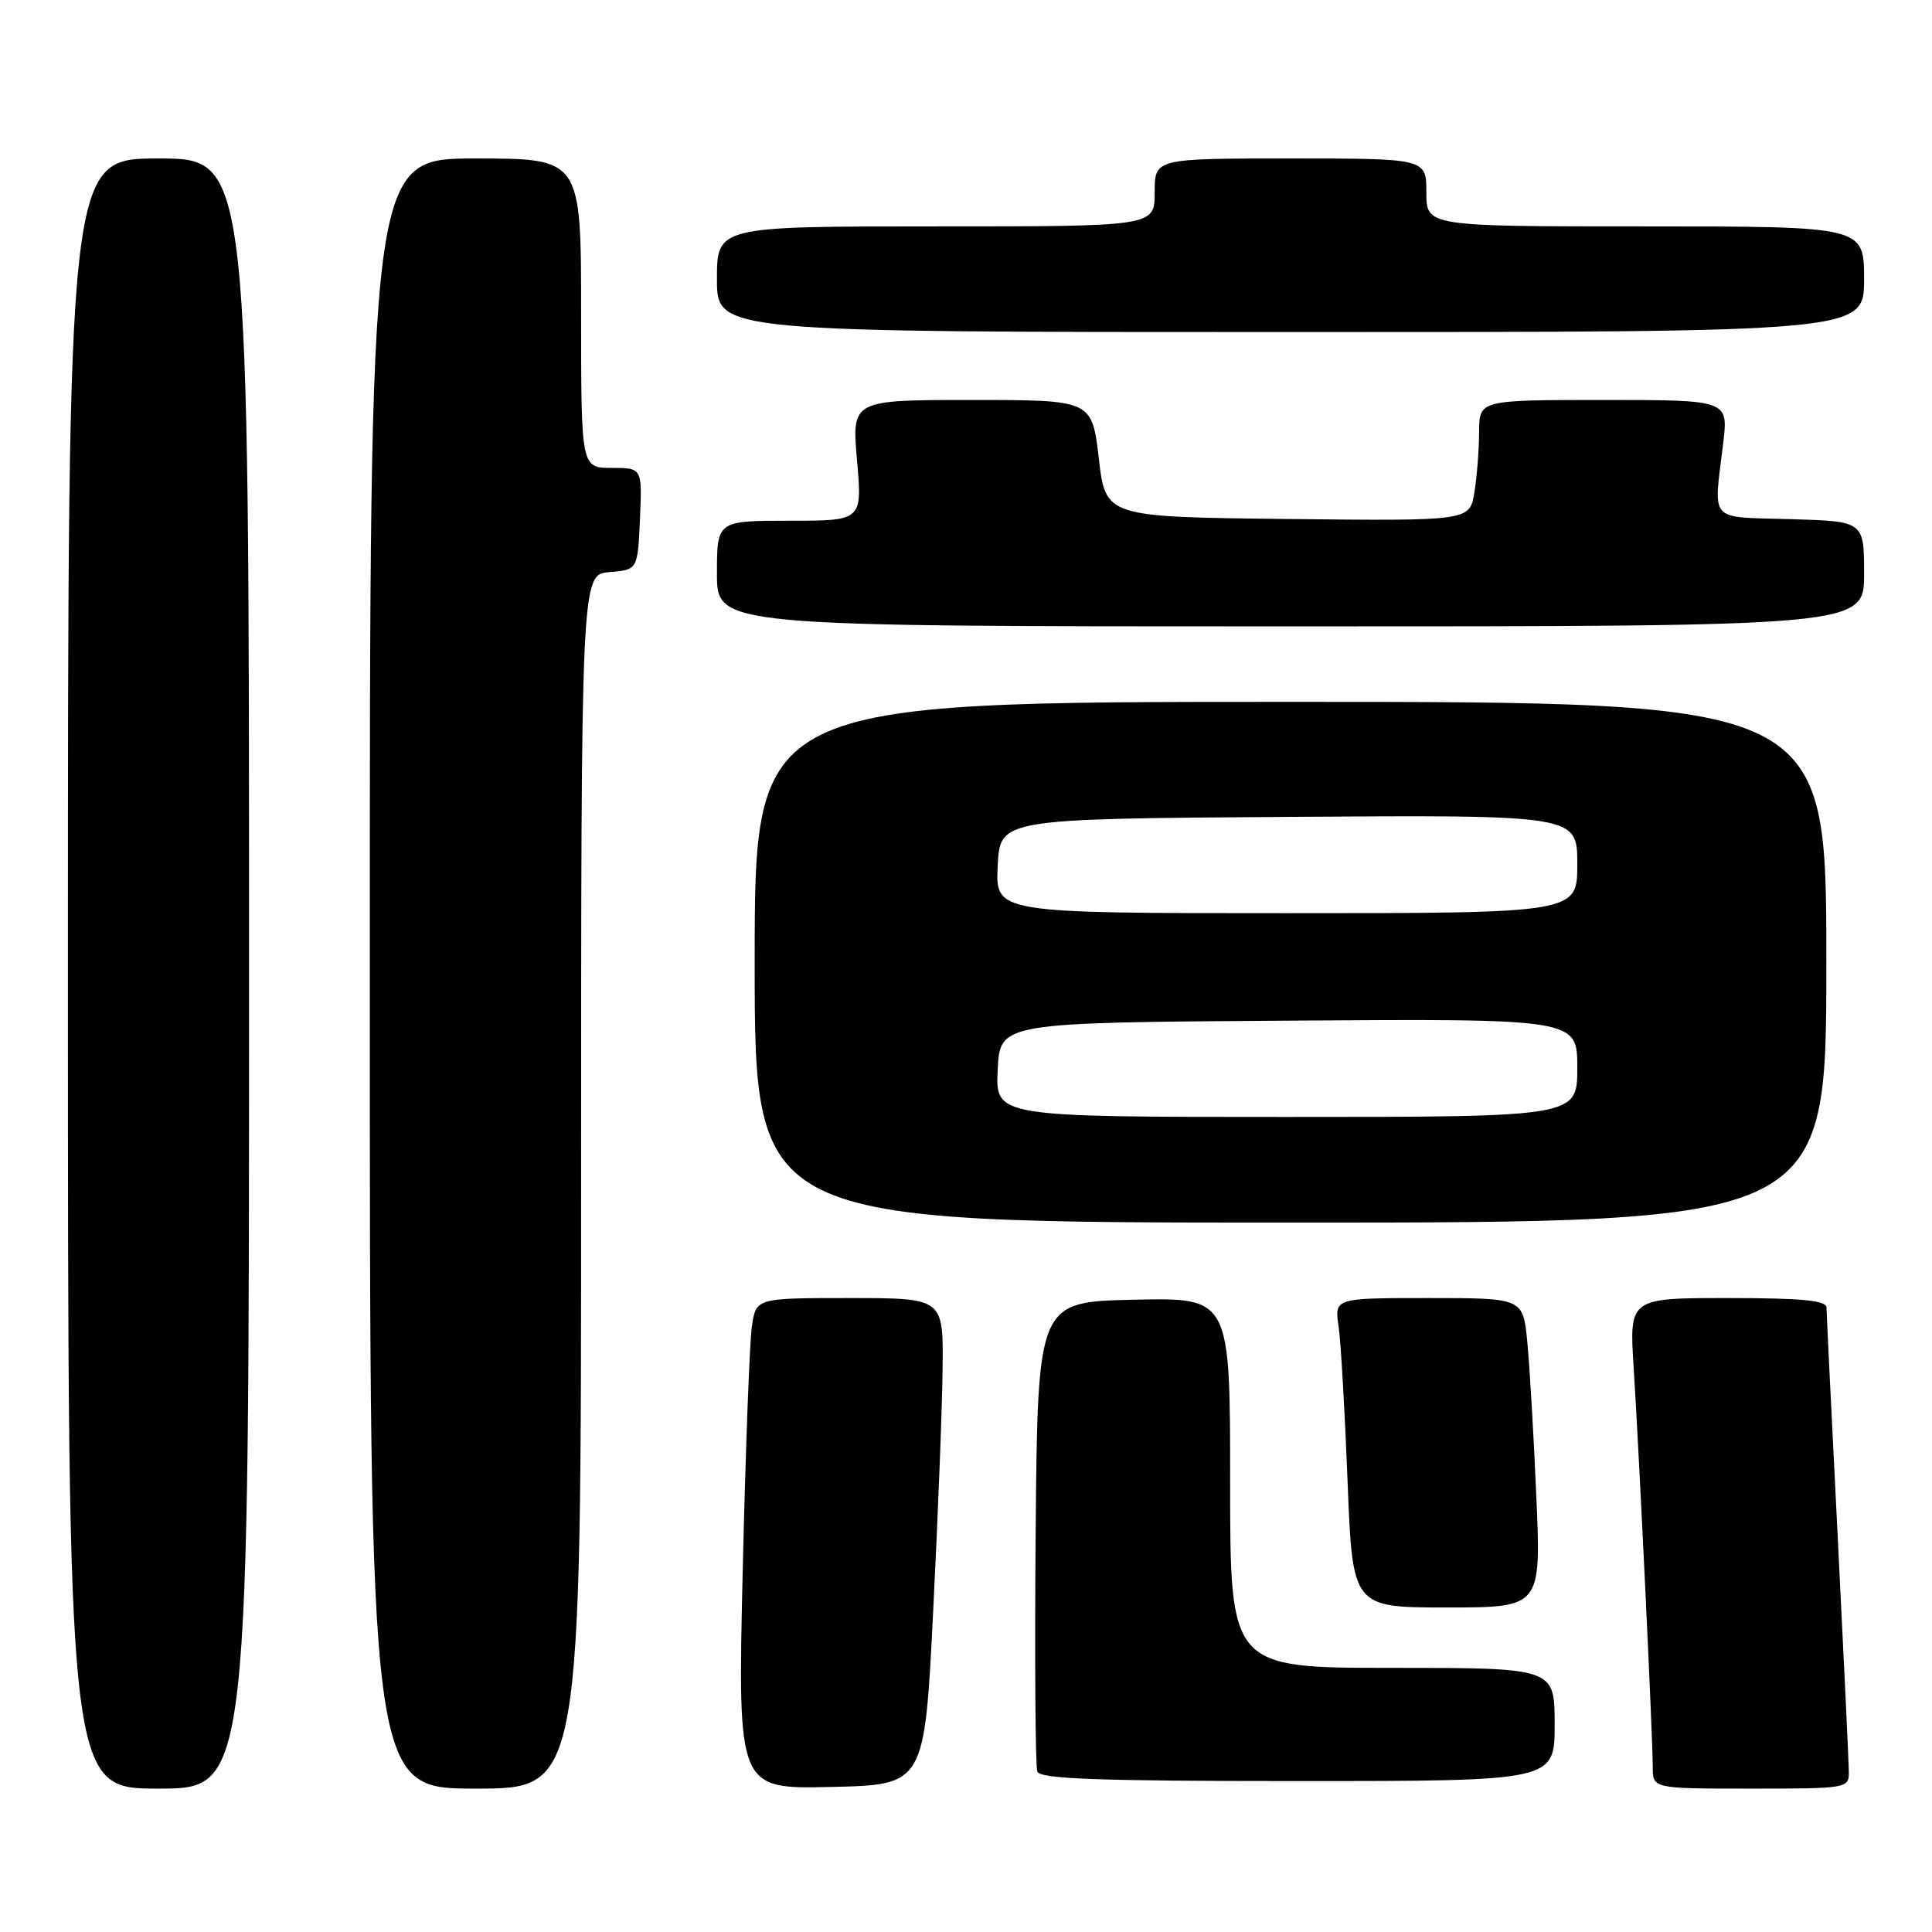 <?xml version="1.0" encoding="UTF-8" standalone="no"?>
<!DOCTYPE svg PUBLIC "-//W3C//DTD SVG 1.1//EN" "http://www.w3.org/Graphics/SVG/1.1/DTD/svg11.dtd" >
<svg xmlns="http://www.w3.org/2000/svg" xmlns:xlink="http://www.w3.org/1999/xlink" version="1.1" viewBox="0 0 256 256">
 <g >
 <path fill="currentColor"
d=" M 33.00 129.00 C 33.00 21.00 33.00 21.00 21.00 21.00 C 9.00 21.00 9.00 21.00 9.00 129.00 C 9.00 237.00 9.00 237.00 21.00 237.00 C 33.00 237.00 33.00 237.00 33.00 129.00 Z  M 77.00 156.56 C 77.00 76.12 77.00 76.12 80.75 75.81 C 84.50 75.50 84.50 75.50 84.80 68.75 C 85.09 62.00 85.09 62.00 81.05 62.00 C 77.00 62.00 77.00 62.00 77.00 41.50 C 77.00 21.00 77.00 21.00 63.00 21.00 C 49.00 21.00 49.00 21.00 49.00 129.00 C 49.00 237.00 49.00 237.00 63.00 237.00 C 77.00 237.00 77.00 237.00 77.00 156.56 Z  M 123.65 213.50 C 124.29 200.85 124.85 186.34 124.90 181.25 C 125.00 172.00 125.00 172.00 112.59 172.00 C 100.18 172.00 100.18 172.00 99.63 175.75 C 99.32 177.81 98.78 192.45 98.41 208.28 C 97.75 237.06 97.75 237.06 110.13 236.78 C 122.50 236.50 122.50 236.50 123.65 213.50 Z  M 244.98 234.75 C 244.97 233.51 244.30 219.45 243.50 203.50 C 242.69 187.55 242.03 173.94 242.02 173.25 C 242.00 172.31 238.71 172.00 228.94 172.00 C 215.88 172.00 215.88 172.00 216.47 181.25 C 217.20 192.68 219.00 230.26 219.00 234.15 C 219.00 237.00 219.00 237.00 232.00 237.00 C 244.82 237.00 245.00 236.97 244.98 234.75 Z  M 206.00 228.50 C 206.00 221.00 206.00 221.00 184.50 221.00 C 163.00 221.00 163.00 221.00 163.00 196.47 C 163.00 171.94 163.00 171.94 150.25 172.22 C 137.50 172.50 137.50 172.50 137.23 202.99 C 137.09 219.76 137.19 234.05 137.45 234.74 C 137.83 235.72 145.52 236.00 171.97 236.00 C 206.00 236.00 206.00 236.00 206.00 228.50 Z  M 203.57 198.25 C 203.22 190.14 202.68 180.91 202.37 177.75 C 201.80 172.00 201.80 172.00 189.31 172.00 C 176.82 172.00 176.82 172.00 177.37 175.75 C 177.67 177.81 178.20 187.04 178.56 196.25 C 179.21 213.00 179.21 213.00 191.71 213.00 C 204.21 213.00 204.21 213.00 203.57 198.25 Z  M 242.00 127.50 C 242.00 93.00 242.00 93.00 171.00 93.00 C 100.00 93.00 100.00 93.00 100.00 127.50 C 100.00 162.00 100.00 162.00 171.00 162.00 C 242.00 162.00 242.00 162.00 242.00 127.50 Z  M 247.00 76.04 C 247.00 69.07 247.00 69.07 237.25 68.79 C 226.23 68.46 227.05 69.39 228.33 58.75 C 229.02 53.00 229.02 53.00 212.51 53.00 C 196.00 53.00 196.00 53.00 195.99 57.25 C 195.98 59.59 195.70 63.20 195.36 65.27 C 194.73 69.03 194.73 69.03 170.62 68.77 C 146.50 68.50 146.50 68.50 145.60 60.75 C 144.69 53.00 144.69 53.00 128.78 53.00 C 112.86 53.00 112.86 53.00 113.56 61.00 C 114.26 69.00 114.26 69.00 104.63 69.00 C 95.00 69.00 95.00 69.00 95.00 76.00 C 95.00 83.00 95.00 83.00 171.00 83.00 C 247.00 83.00 247.00 83.00 247.00 76.04 Z  M 247.00 37.00 C 247.00 30.00 247.00 30.00 218.00 30.00 C 189.00 30.00 189.00 30.00 189.00 25.50 C 189.00 21.00 189.00 21.00 171.00 21.00 C 153.00 21.00 153.00 21.00 153.00 25.50 C 153.00 30.00 153.00 30.00 124.00 30.00 C 95.00 30.00 95.00 30.00 95.00 37.00 C 95.00 44.00 95.00 44.00 171.00 44.00 C 247.00 44.00 247.00 44.00 247.00 37.00 Z  M 132.20 141.75 C 132.50 135.50 132.50 135.50 170.75 135.24 C 209.00 134.98 209.00 134.98 209.00 141.49 C 209.00 148.00 209.00 148.00 170.45 148.00 C 131.90 148.00 131.90 148.00 132.20 141.75 Z  M 132.20 114.75 C 132.50 108.50 132.50 108.50 170.75 108.24 C 209.00 107.98 209.00 107.98 209.00 114.49 C 209.00 121.00 209.00 121.00 170.45 121.00 C 131.90 121.00 131.90 121.00 132.20 114.75 Z "/>
</g>
</svg>